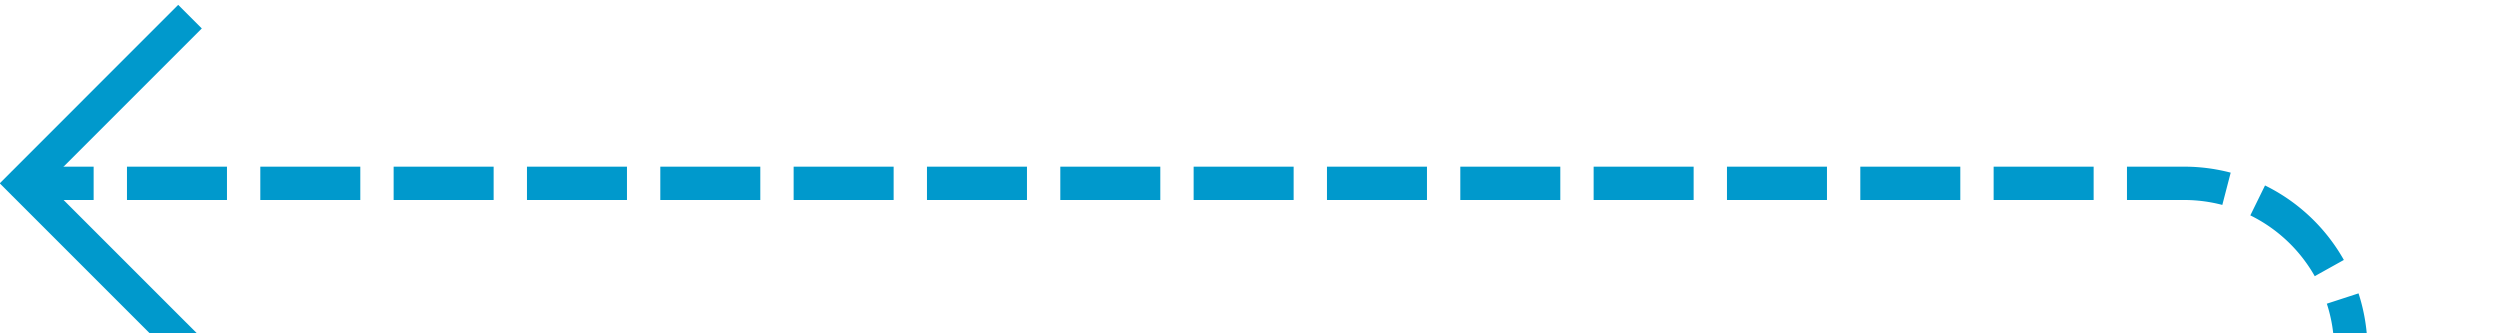 ﻿<?xml version="1.0" encoding="utf-8"?>
<svg version="1.1" xmlns:xlink="http://www.w3.org/1999/xlink" width="75px" height="10px" preserveAspectRatio="xMinYMid meet" viewBox="1170 2306  75 8" xmlns="http://www.w3.org/2000/svg">
  <path d="M 1290.5 2450.5  A 2.091 2.091 0 0 0 1288.409 2448.409 L 1245 2448.409  A 5 5 0 0 1 1240.5 2442.909 L 1240.5 2434  A 3 3 0 0 0 1243.5 2431 A 3 3 0 0 0 1240.5 2428 L 1240.5 2315  A 5 5 0 0 0 1235.5 2310.5 L 1171 2310.5  " stroke-width="1" stroke-dasharray="3,1" stroke="#0099cc" fill="none" />
  <path d="M 1176.054 2315.146  L 1171.407 2310.5  L 1176.054 2305.854  L 1175.346 2305.146  L 1170.346 2310.146  L 1169.993 2310.5  L 1170.346 2310.854  L 1175.346 2315.854  L 1176.054 2315.146  Z " fill-rule="nonzero" fill="#0099cc" stroke="none" />
</svg>